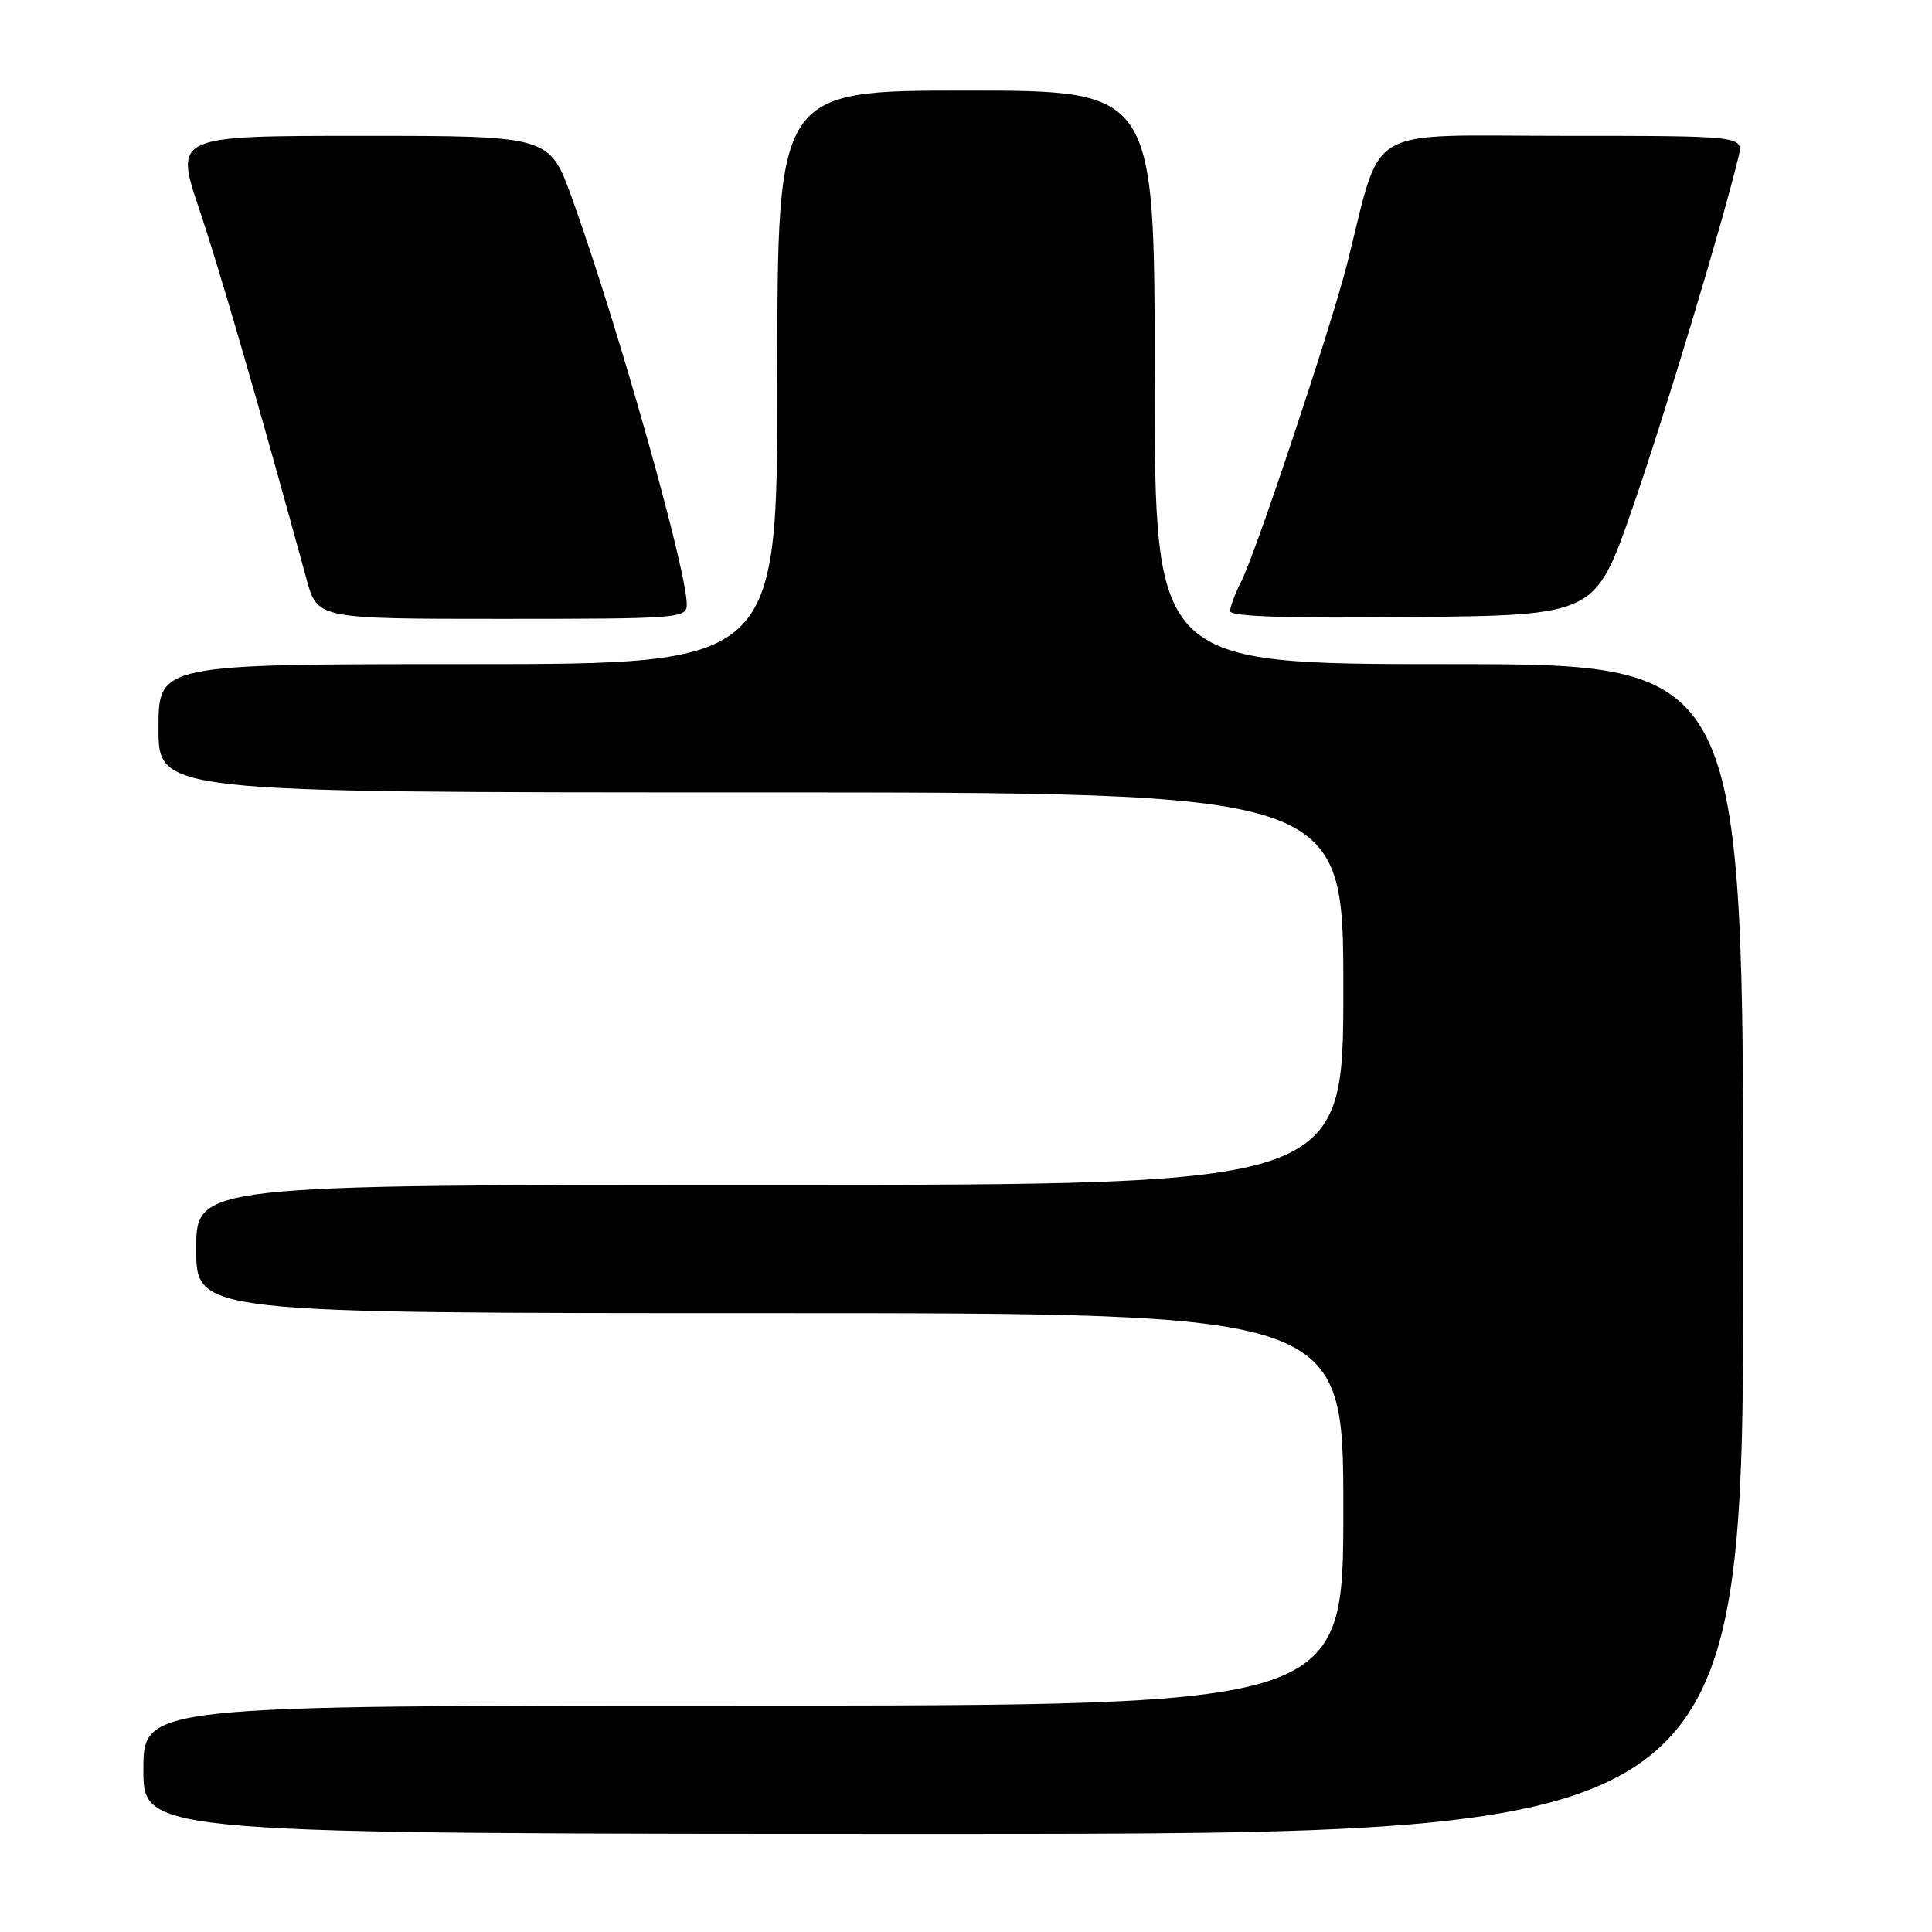 <?xml version="1.0" encoding="UTF-8" standalone="no"?>
<!DOCTYPE svg PUBLIC "-//W3C//DTD SVG 1.1//EN" "http://www.w3.org/Graphics/SVG/1.1/DTD/svg11.dtd" >
<svg xmlns="http://www.w3.org/2000/svg" xmlns:xlink="http://www.w3.org/1999/xlink" version="1.1" viewBox="0 0 256 256">
 <g >
 <path fill="currentColor"
d=" M 231.00 165.50 C 231.00 88.00 231.00 88.00 192.00 88.00 C 153.00 88.00 153.00 88.00 153.00 50.00 C 153.00 12.00 153.00 12.00 128.00 12.00 C 103.00 12.00 103.00 12.00 103.00 50.00 C 103.00 88.00 103.00 88.00 62.00 88.00 C 21.00 88.00 21.00 88.00 21.00 96.50 C 21.00 105.00 21.00 105.00 99.50 105.00 C 178.00 105.00 178.00 105.00 178.00 131.00 C 178.00 157.00 178.00 157.00 102.00 157.00 C 26.00 157.00 26.00 157.00 26.00 165.50 C 26.00 174.00 26.00 174.00 102.00 174.00 C 178.00 174.00 178.00 174.00 178.00 200.00 C 178.00 226.00 178.00 226.00 98.50 226.00 C 19.00 226.00 19.00 226.00 19.00 234.50 C 19.00 243.00 19.00 243.00 125.00 243.00 C 231.00 243.00 231.00 243.00 231.00 165.50 Z  M 91.00 80.07 C 91.00 75.50 81.72 42.67 75.79 26.25 C 72.81 18.00 72.81 18.00 47.97 18.00 C 23.13 18.00 23.13 18.00 26.41 27.75 C 29.18 36.00 34.29 53.62 40.62 76.75 C 42.06 82.00 42.06 82.00 66.53 82.00 C 90.05 82.00 91.00 81.92 91.00 80.07 Z  M 216.25 67.50 C 220.41 55.58 228.12 30.04 230.37 20.75 C 231.04 18.00 231.04 18.00 207.09 18.00 C 180.25 18.00 183.26 16.21 178.49 35.00 C 176.34 43.45 166.35 73.42 164.46 77.07 C 163.66 78.63 163.00 80.38 163.00 80.97 C 163.00 81.70 170.54 81.95 187.19 81.77 C 211.37 81.50 211.37 81.50 216.25 67.50 Z "/>
</g>
</svg>